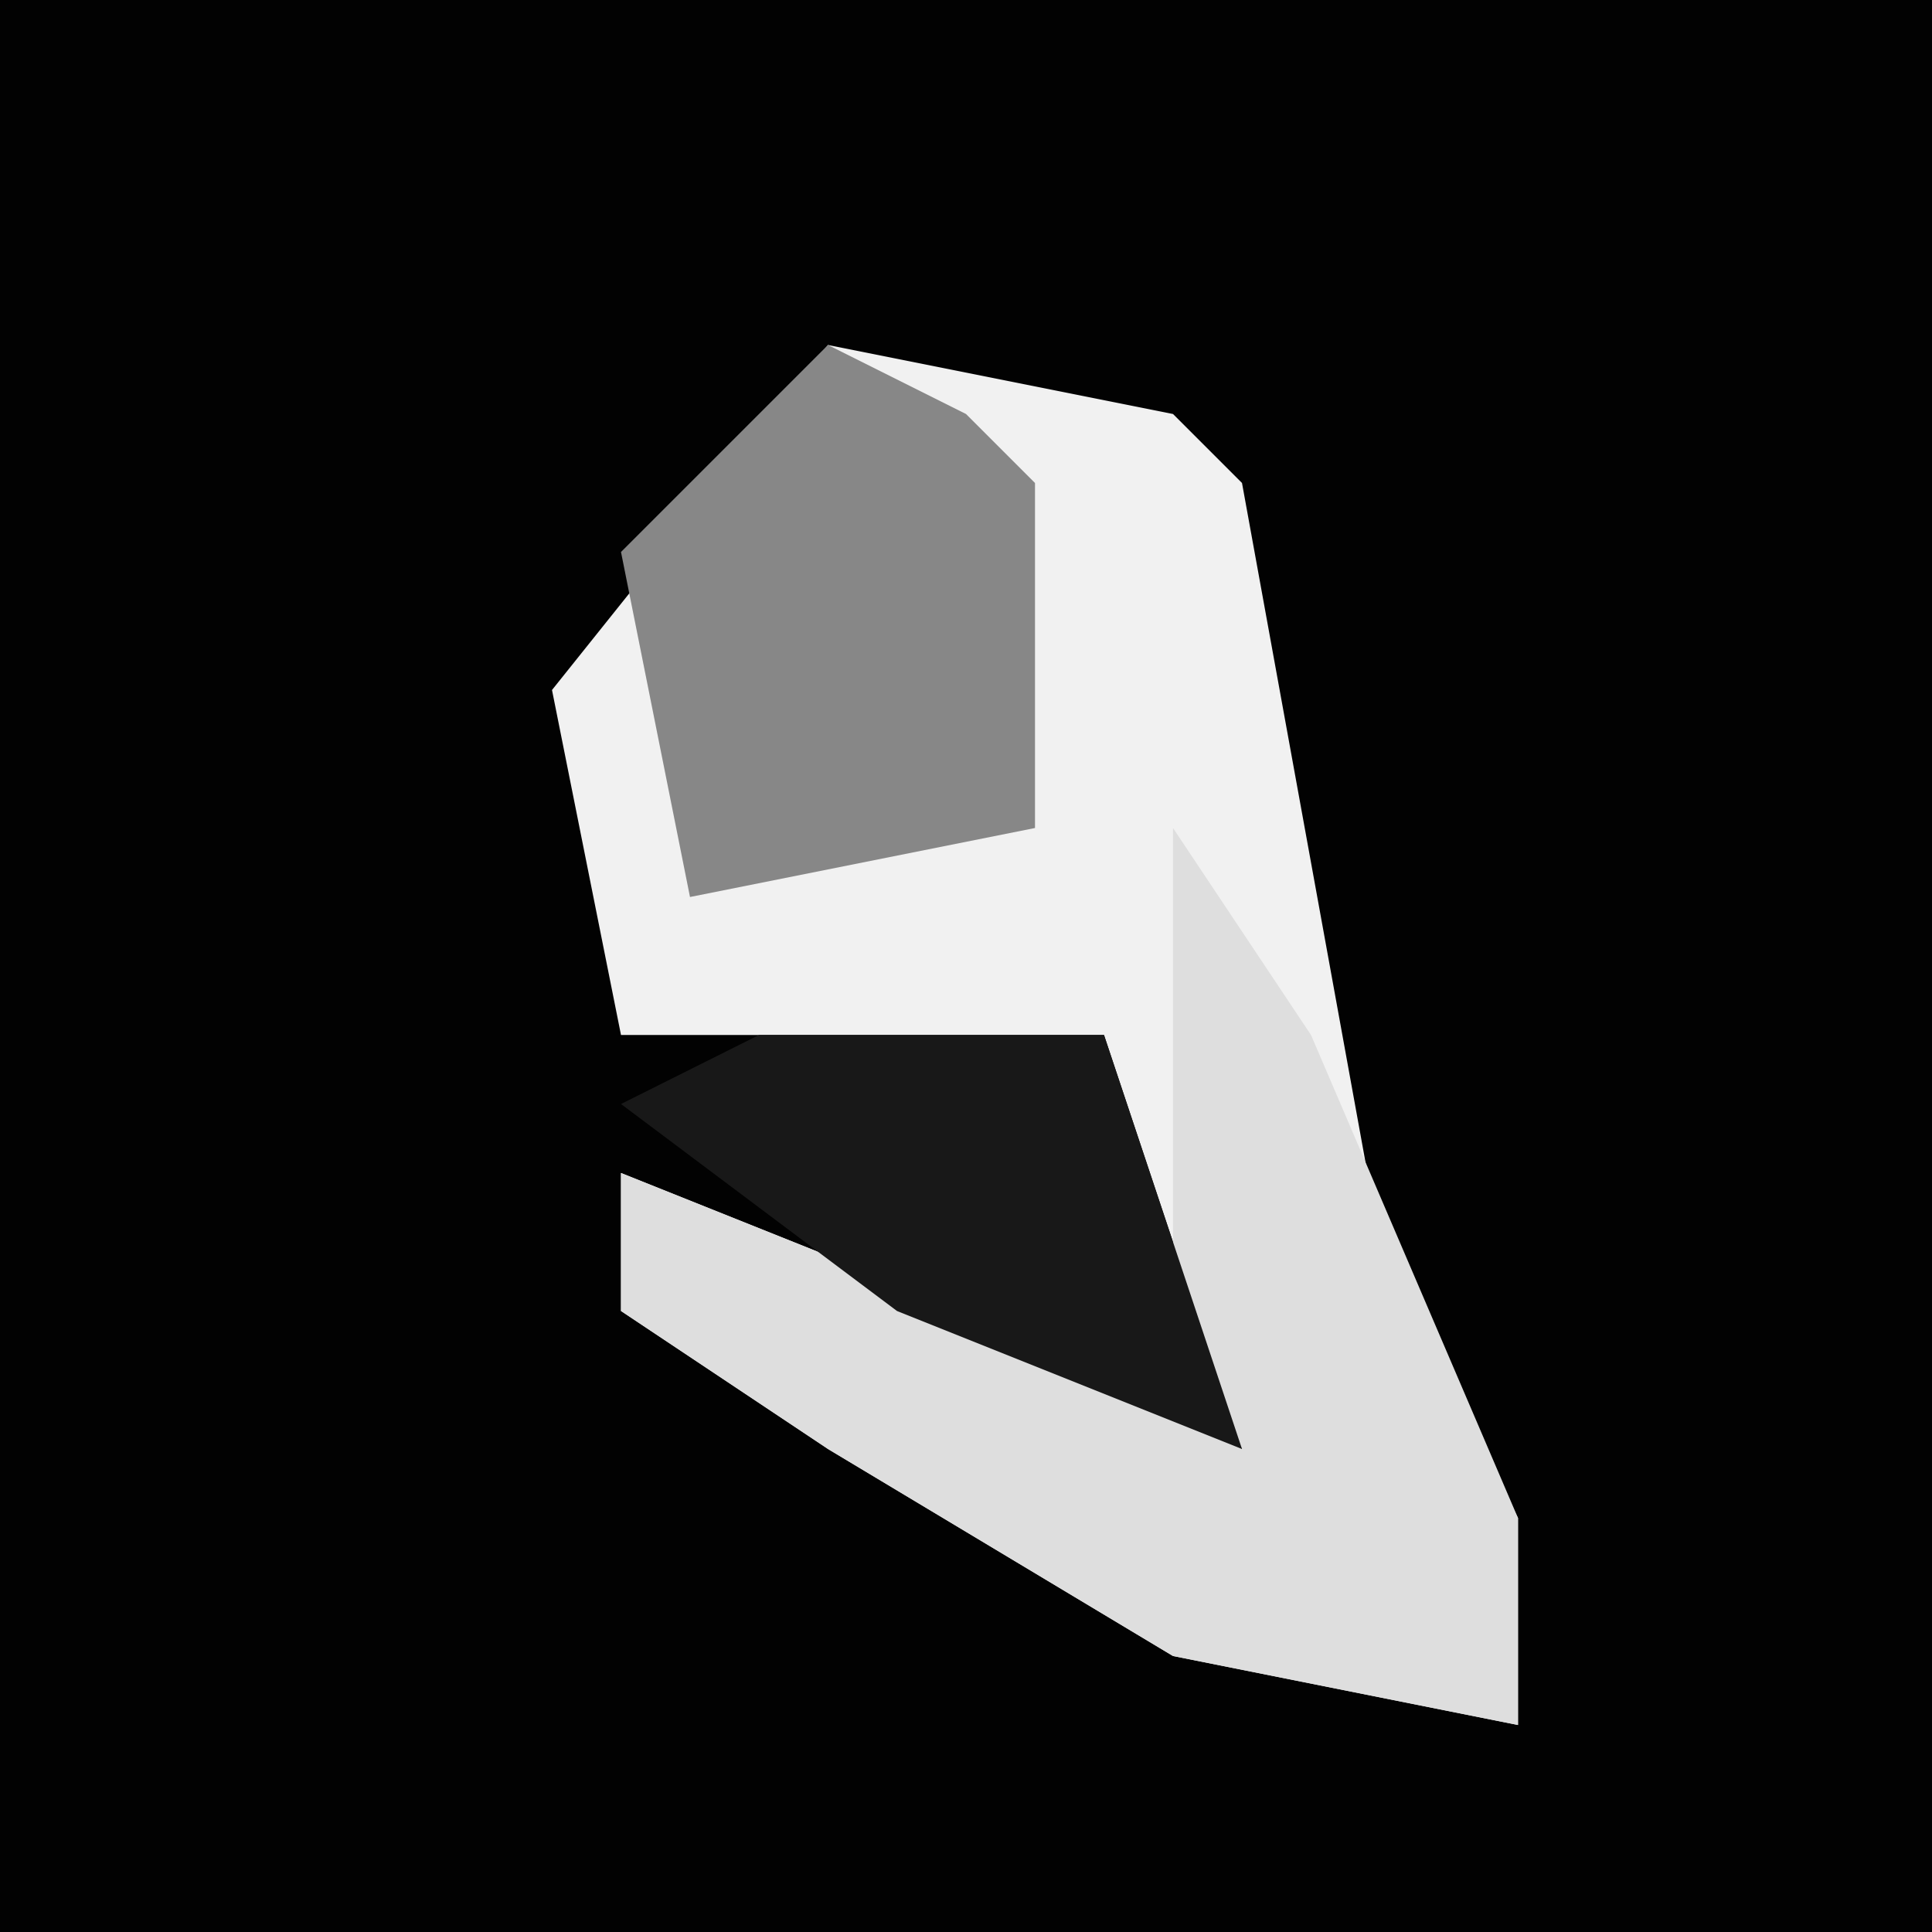 <?xml version="1.0" encoding="UTF-8"?>
<svg version="1.1" xmlns="http://www.w3.org/2000/svg" width="28" height="28">
<path d="M0,0 L28,0 L28,28 L0,28 Z " fill="#020202" transform="translate(0,0)"/>
<path d="M0,0 L5,1 L6,2 L8,13 L10,17 L10,20 L5,19 L0,16 L-3,14 L-3,12 L2,14 L6,16 L4,10 L-3,10 L-4,5 Z " fill="#F1F1F1" transform="translate(12,5)"/>
<path d="M0,0 L2,3 L5,10 L5,13 L0,12 L-5,9 L-8,7 L-8,5 L-3,7 L1,9 L0,7 Z " fill="#DEDEDE" transform="translate(17,12)"/>
<path d="M0,0 L2,1 L3,2 L3,7 L-2,8 L-3,3 Z " fill="#878787" transform="translate(12,5)"/>
<path d="M0,0 L5,0 L7,6 L2,4 L-2,1 Z " fill="#181818" transform="translate(11,15)"/>
</svg>

